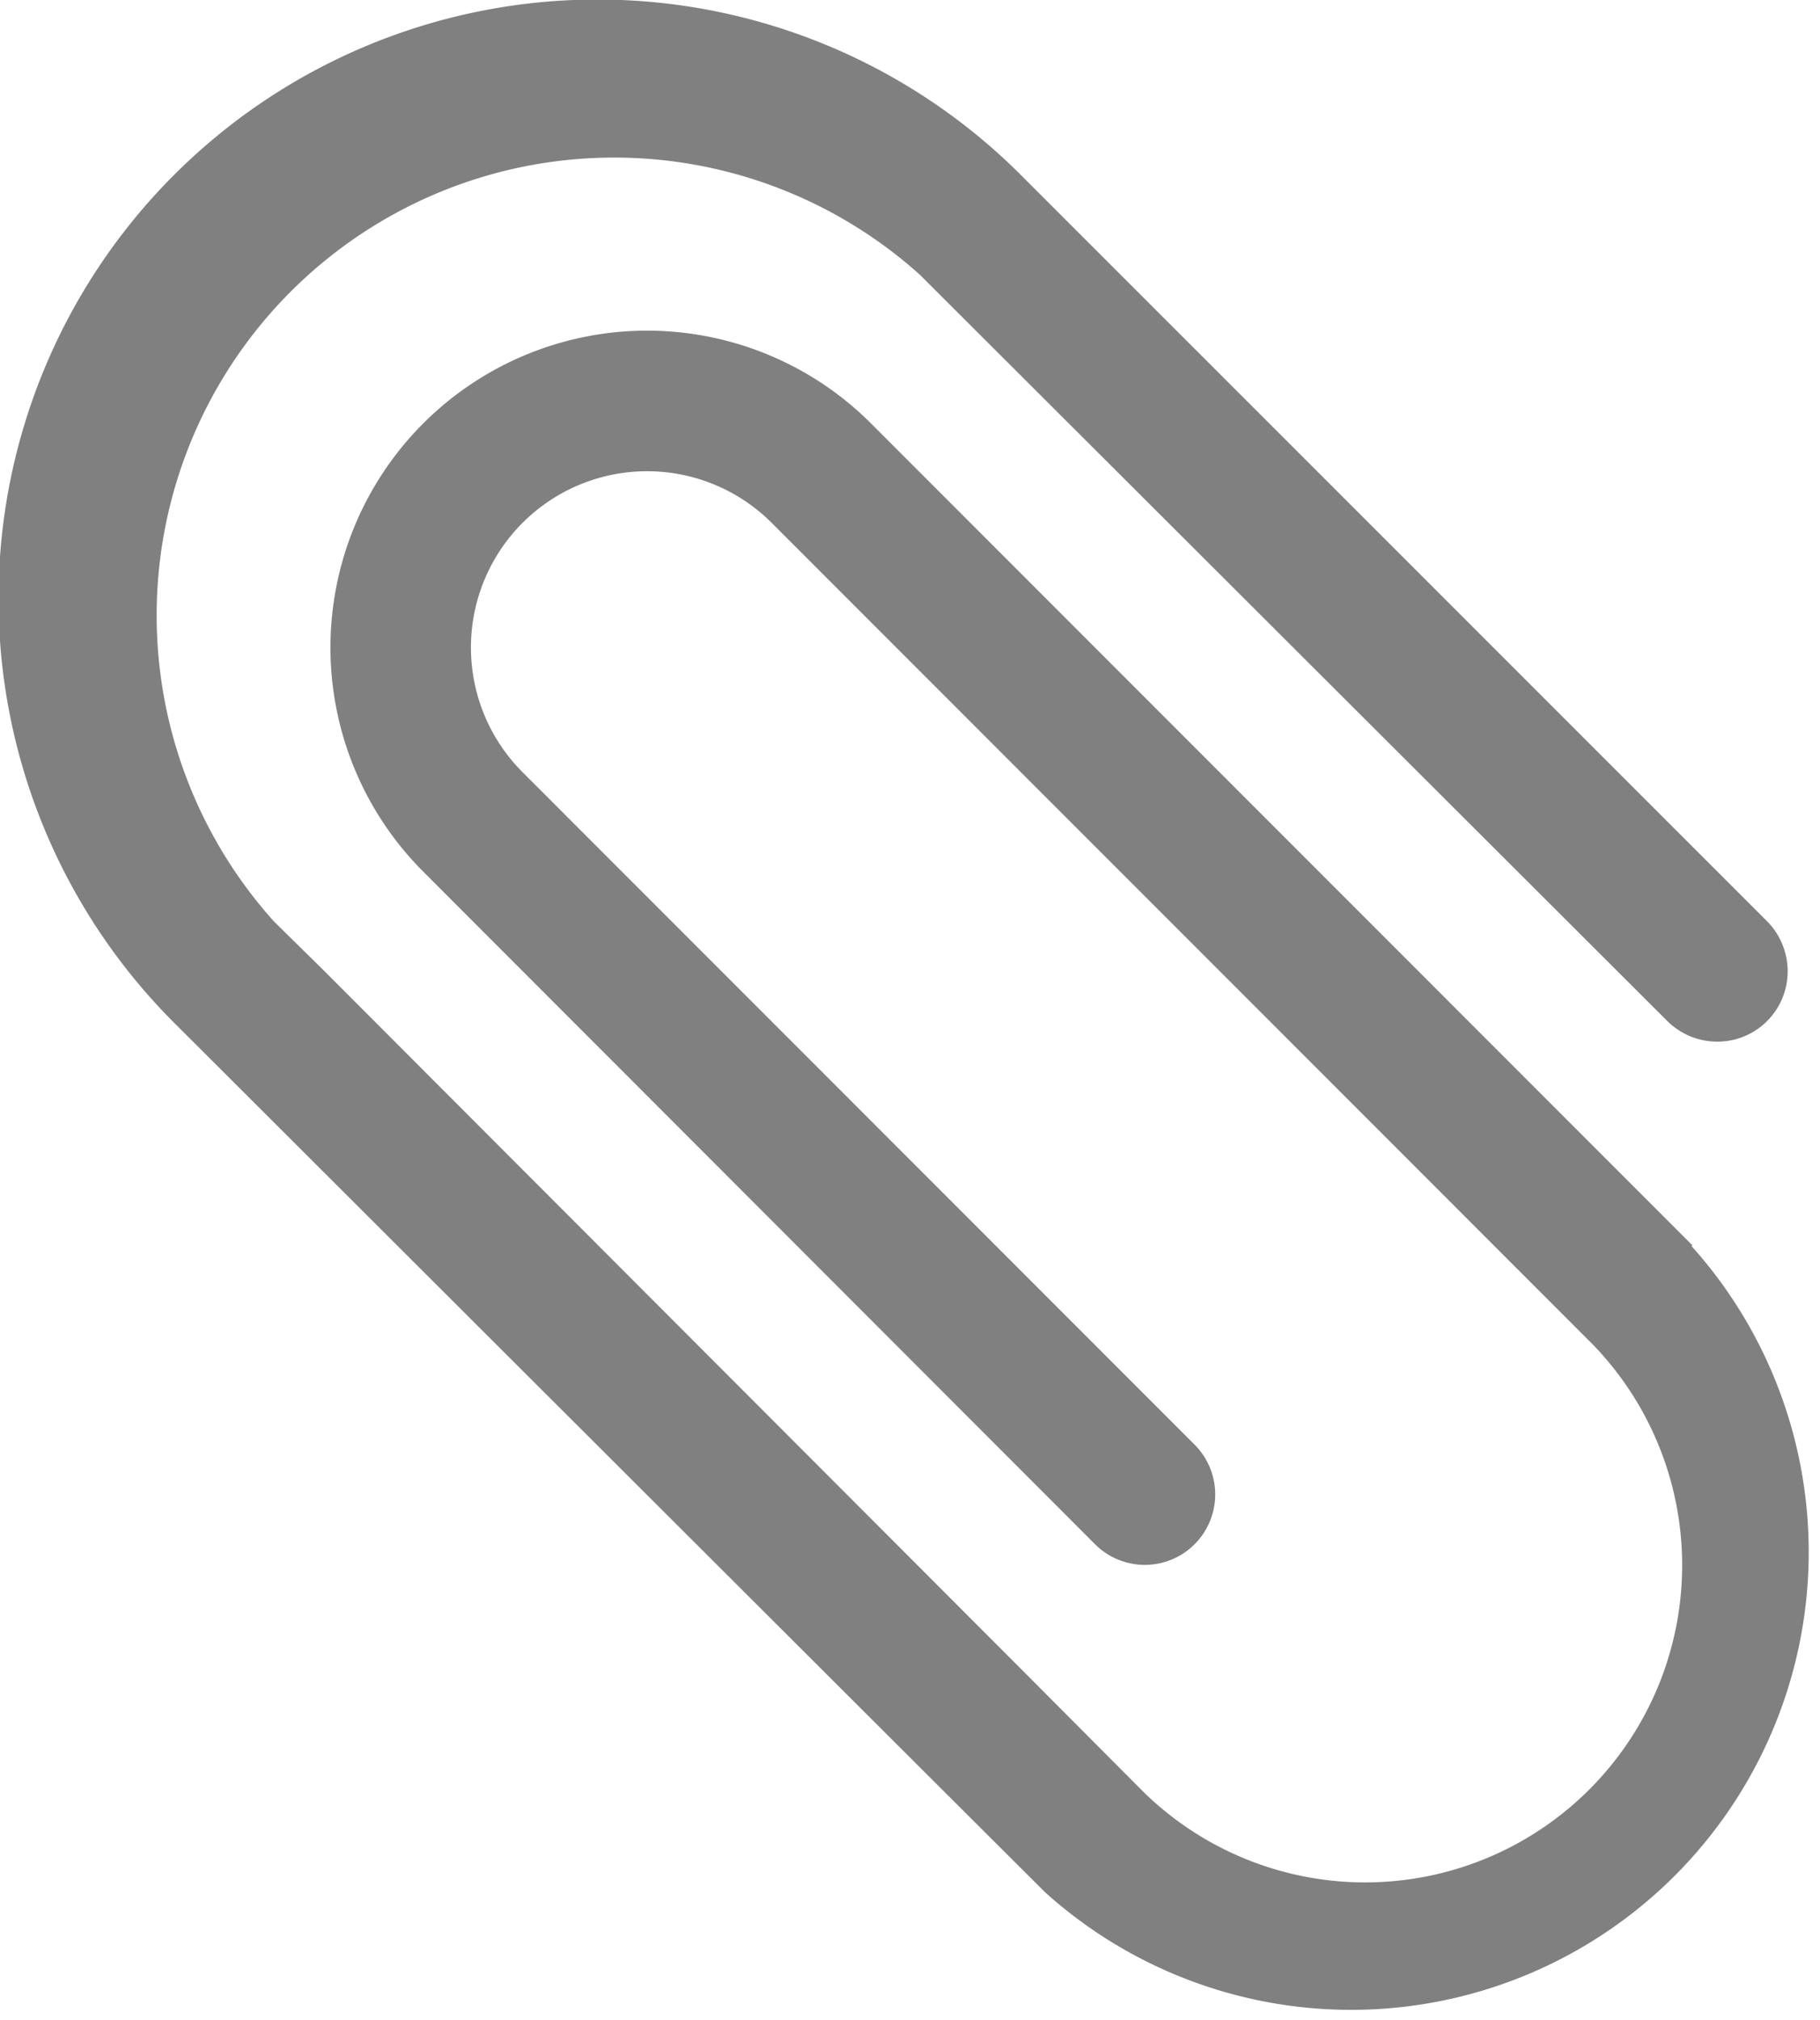 <svg id="Capa_1" data-name="Capa 1" xmlns="http://www.w3.org/2000/svg" viewBox="0 0 45.07 50"><defs><style>.cls-1{fill:gray;}</style></defs><title>Mesa de trabajo 118</title><path class="cls-1" d="M41.91,30.82l-3.7-3.7L21.57,10.48A7.84,7.84,0,0,0,10.48,21.57L27.12,38.22a1.74,1.74,0,1,0,2.46-2.47L12.94,19.11a4.36,4.36,0,0,1,6.17-6.17L35.75,29.58l3.7,3.7a7.85,7.85,0,0,1-11.1,11.1l-3.08-3.09L8,24,6.78,22.8a11.33,11.33,0,0,1,16-16L41.29,25.27a1.76,1.76,0,0,0,1.69.45,1.74,1.74,0,0,0,1.23-1.23,1.76,1.76,0,0,0-.45-1.69L25.27,4.32a14.81,14.81,0,0,0-20.95,21L22.8,43.76l3.09,3.08a11.33,11.33,0,0,0,16-16Z"/></svg>